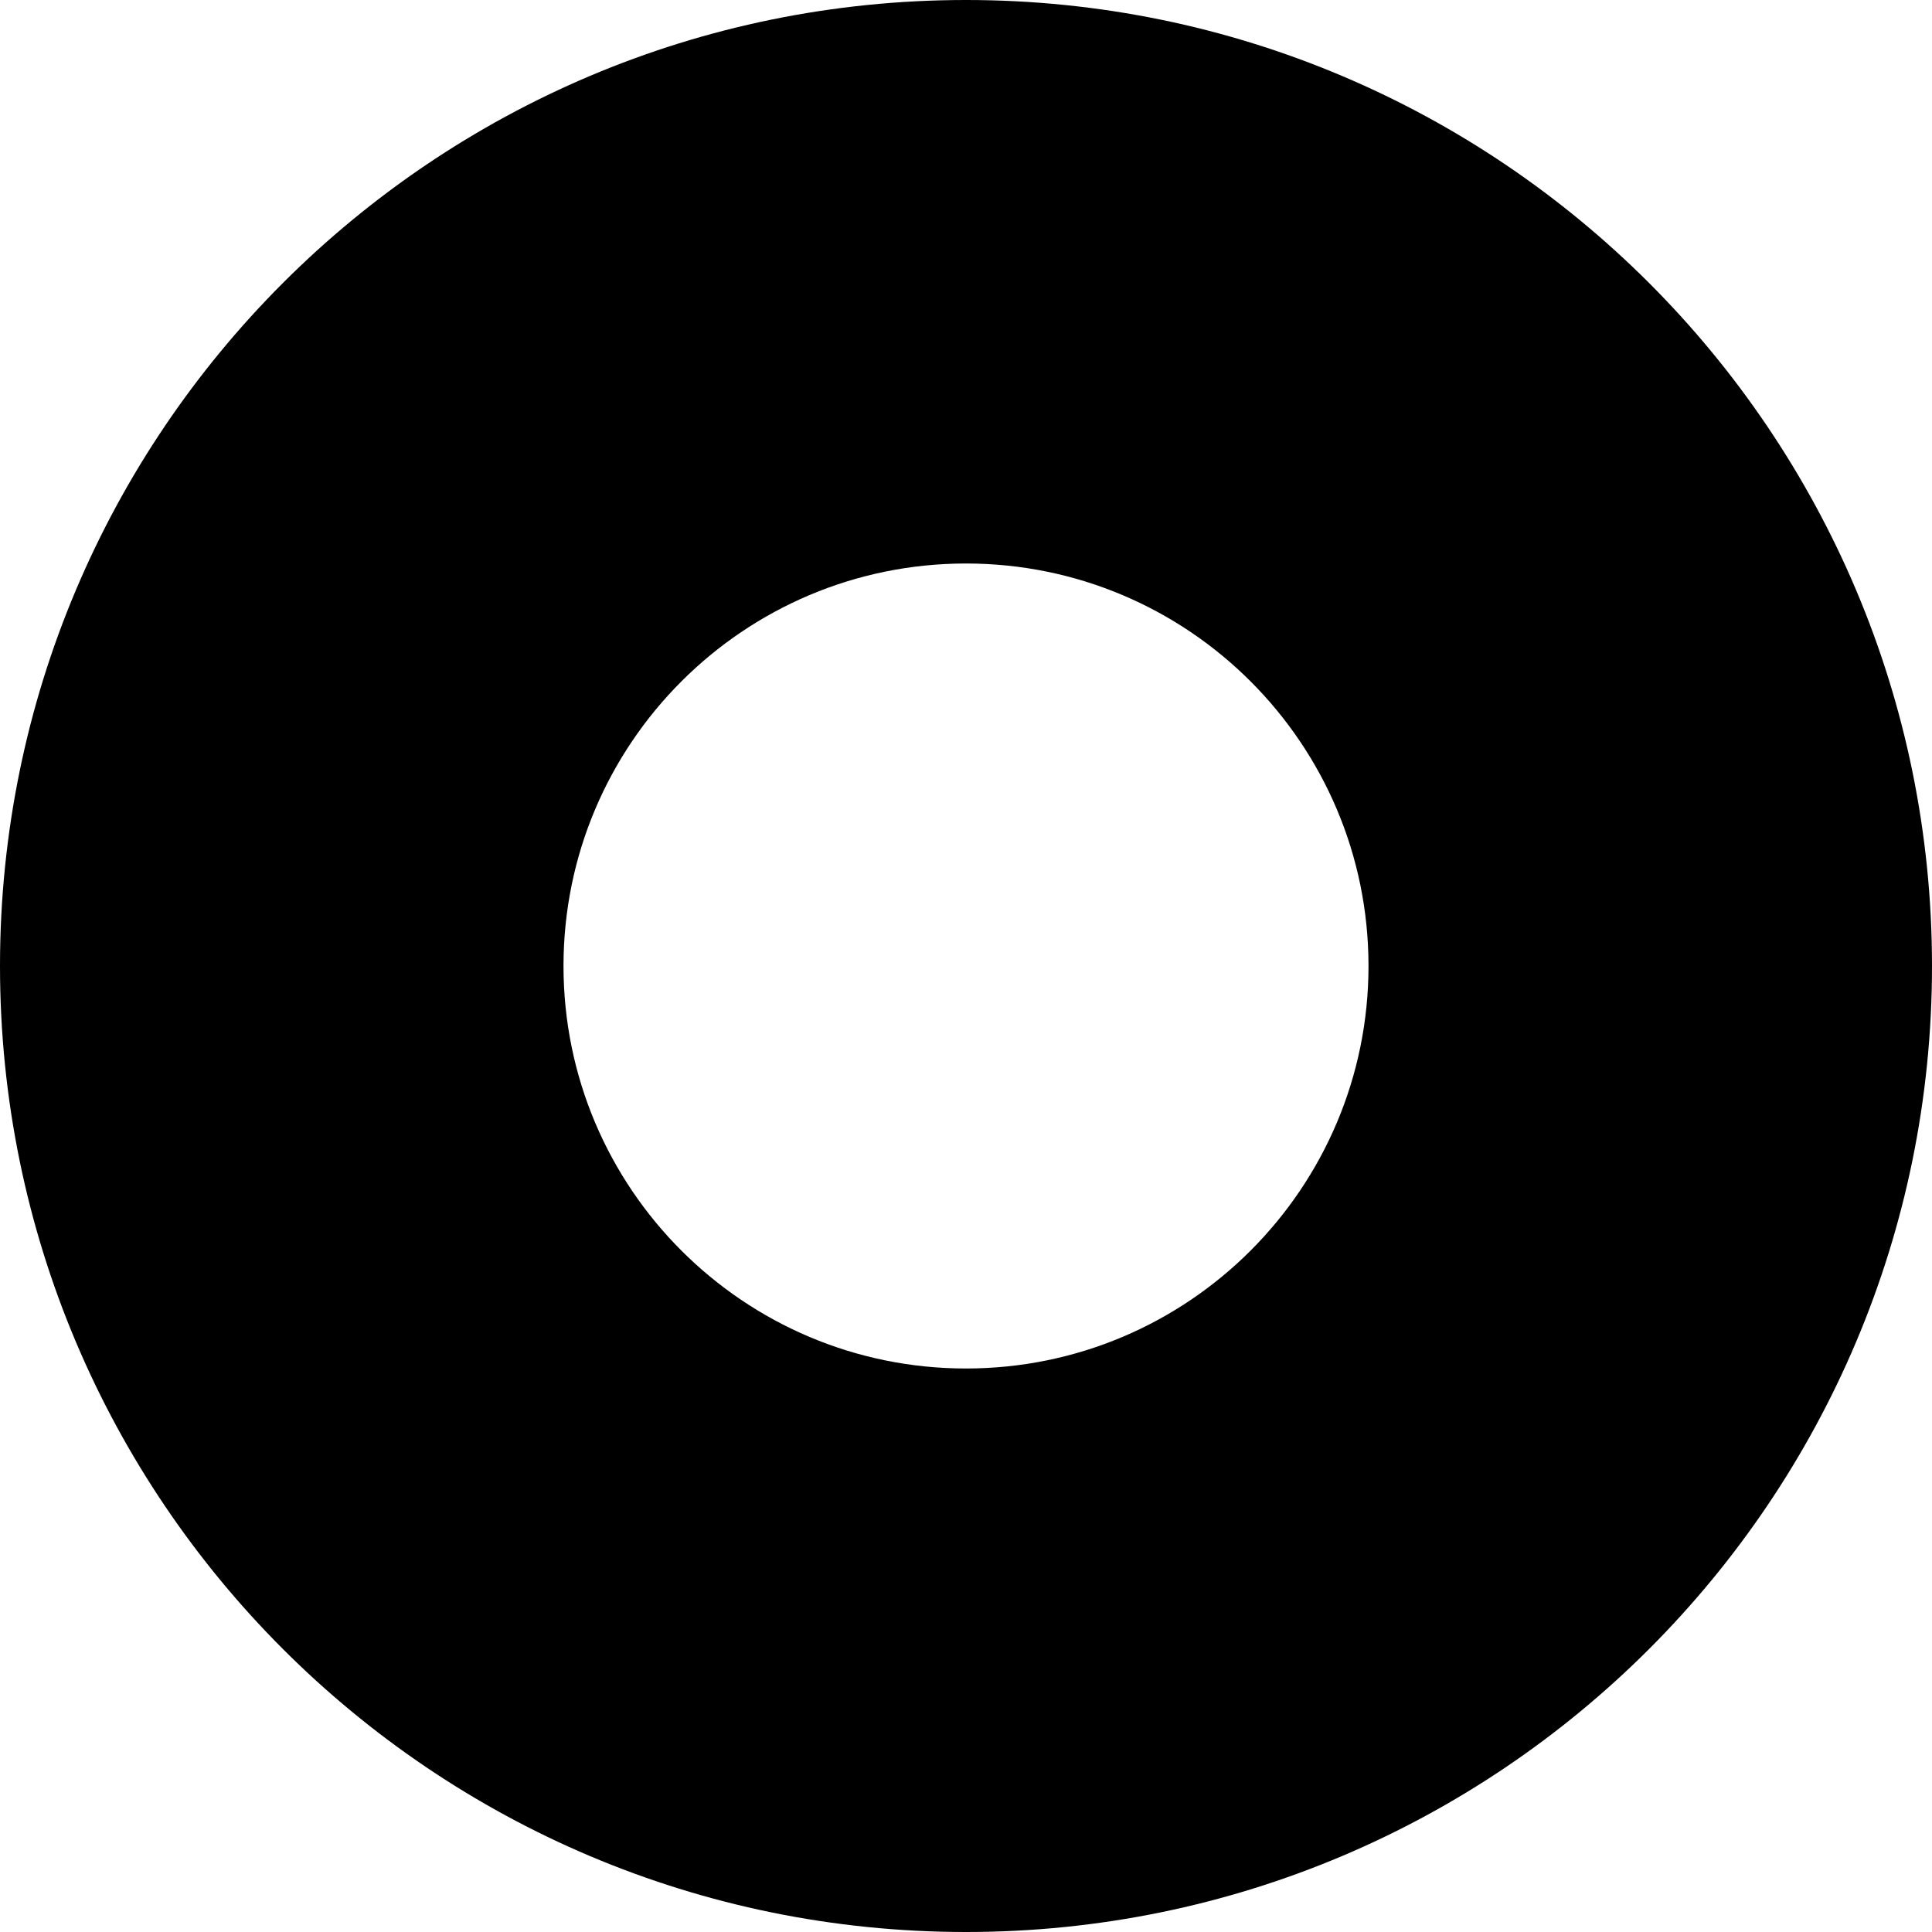 <svg viewBox="0 0 24 24" xmlns:xlink="http://www.w3.org/1999/xlink"><defs><path d="M12 24C5.373 24 0 18.627 0 12S5.373 0 12 0s12 5.373 12 12-5.373 12-12 12zm0-7c2.761 0 5-2.239 5-5s-2.239-5-5-5-5 2.239-5 5 2.239 5 5 5z" id="id-6a"/></defs><use xlink:href="#id-6a"/></svg>